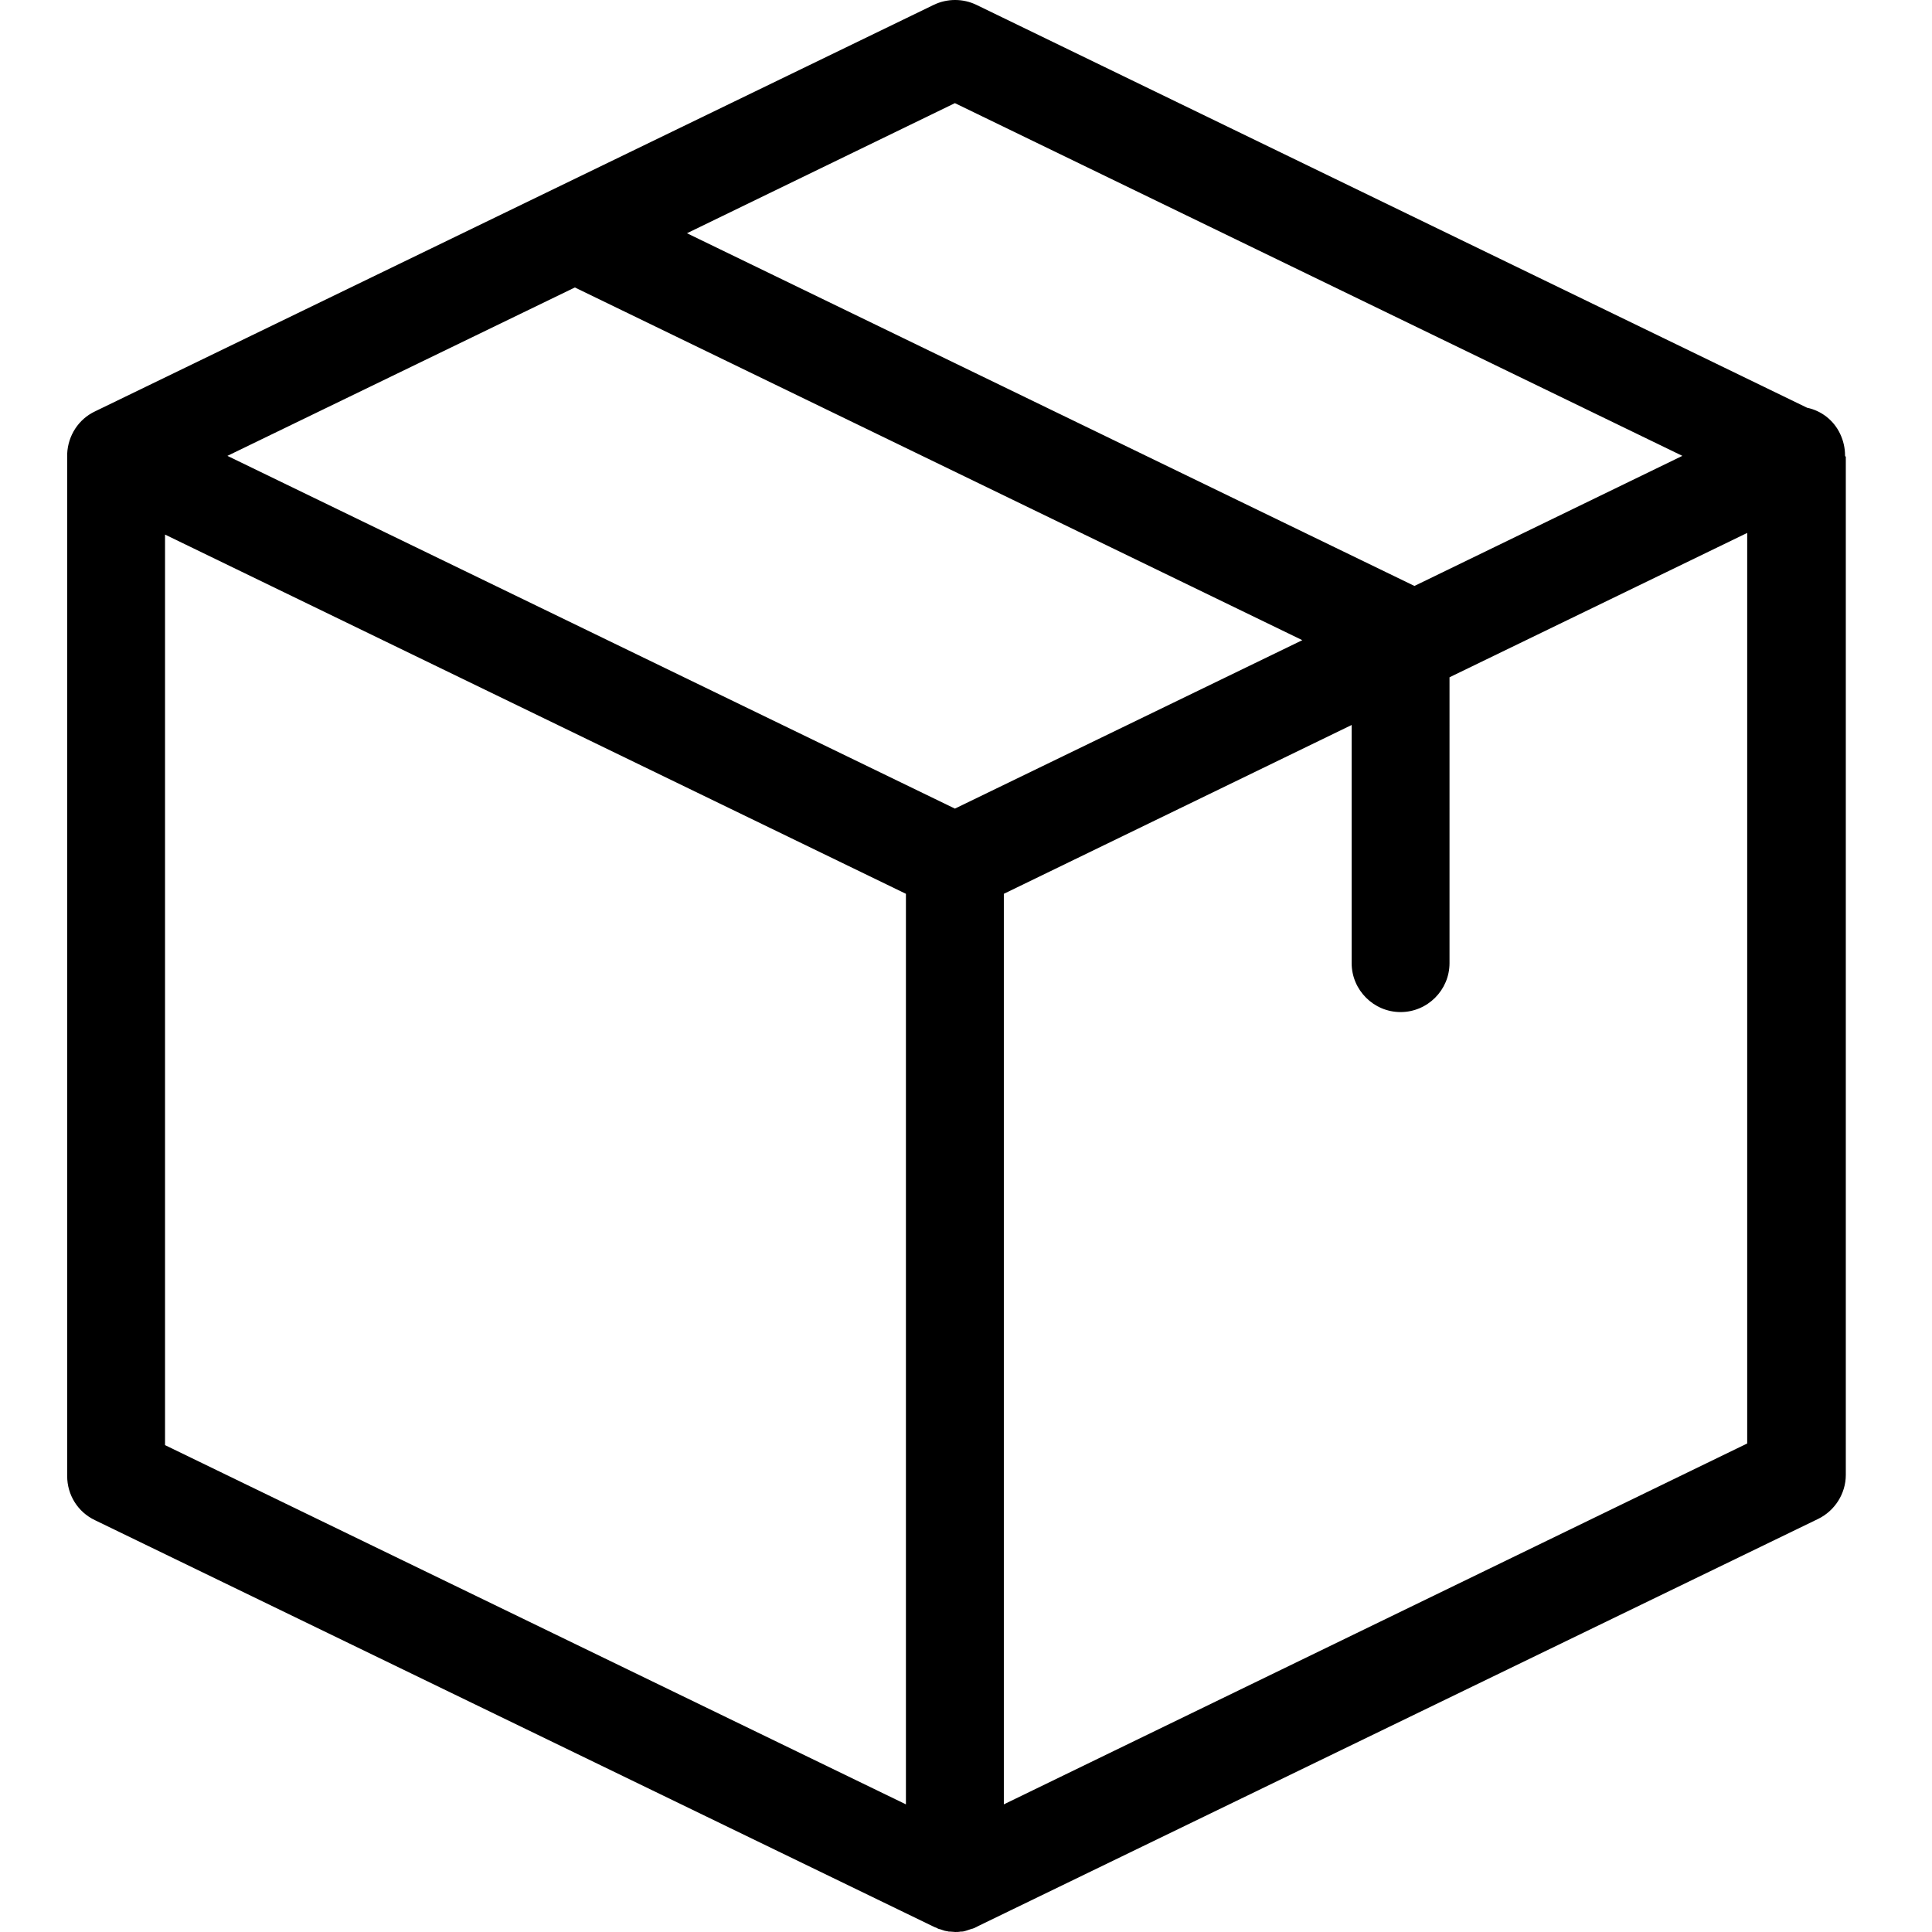 <?xml version="1.0" encoding="utf-8"?>
<!-- Generator: Adobe Illustrator 16.0.0, SVG Export Plug-In . SVG Version: 6.00 Build 0)  -->
<!DOCTYPE svg PUBLIC "-//W3C//DTD SVG 1.1//EN" "http://www.w3.org/Graphics/SVG/1.1/DTD/svg11.dtd">
<svg version="1.1" id="Layer_1" xmlns="http://www.w3.org/2000/svg" xmlns:xlink="http://www.w3.org/1999/xlink" x="0px" y="0px"
	 width="150px" height="150px" viewBox="0 0 150 150" enable-background="new 0 0 150 150" xml:space="preserve">
<g>
	<path d="M143.249,35.362c0-0.568-0.126-1.139-0.381-1.677c-0.507-1.078-1.486-1.806-2.564-2.027L75.815,0.38
		c-1.044-0.507-2.279-0.507-3.325,0L7.368,31.944c-1.266,0.602-2.089,1.867-2.152,3.292v0.031c0,0.031,0,0.064,0,0.126v79.211
		c0,1.458,0.822,2.788,2.152,3.42l65.122,31.564c0.033,0,0.033,0,0.063,0.031c0.096,0.031,0.19,0.064,0.286,0.126
		c0.03,0,0.062,0.033,0.126,0.033c0.095,0.031,0.19,0.062,0.285,0.095c0.031,0,0.062,0.031,0.095,0.031
		c0.096,0.031,0.222,0.031,0.316,0.064c0.031,0,0.064,0,0.096,0c0.126,0,0.285,0.031,0.411,0.031s0.286,0,0.412-0.031
		c0.03,0,0.062,0,0.095,0c0.096,0,0.222-0.033,0.316-0.064c0.031,0,0.064-0.031,0.096-0.031c0.095-0.033,0.189-0.064,0.285-0.095
		c0.031,0,0.062-0.033,0.126-0.033c0.095-0.031,0.19-0.062,0.285-0.126c0.031,0,0.031,0,0.062-0.031l65.313-31.659
		c1.297-0.633,2.15-1.963,2.15-3.421V35.457C143.249,35.426,143.249,35.393,143.249,35.362z M74.139,8.008l56.479,27.385
		l-20.801,10.1L53.336,18.109L74.139,8.008z M74.139,62.78L17.656,35.393l26.976-13.074l56.479,27.384L74.139,62.78z M12.813,41.504
		l57.523,27.891v70.695l-57.523-27.891V41.504z M77.938,140.09V69.395l27.004-13.107v18.49c0,2.089,1.71,3.799,3.799,3.799
		c2.091,0,3.799-1.71,3.799-3.799V52.584l23.112-11.207v70.695L77.938,140.09z"/>
</g>
</svg>
